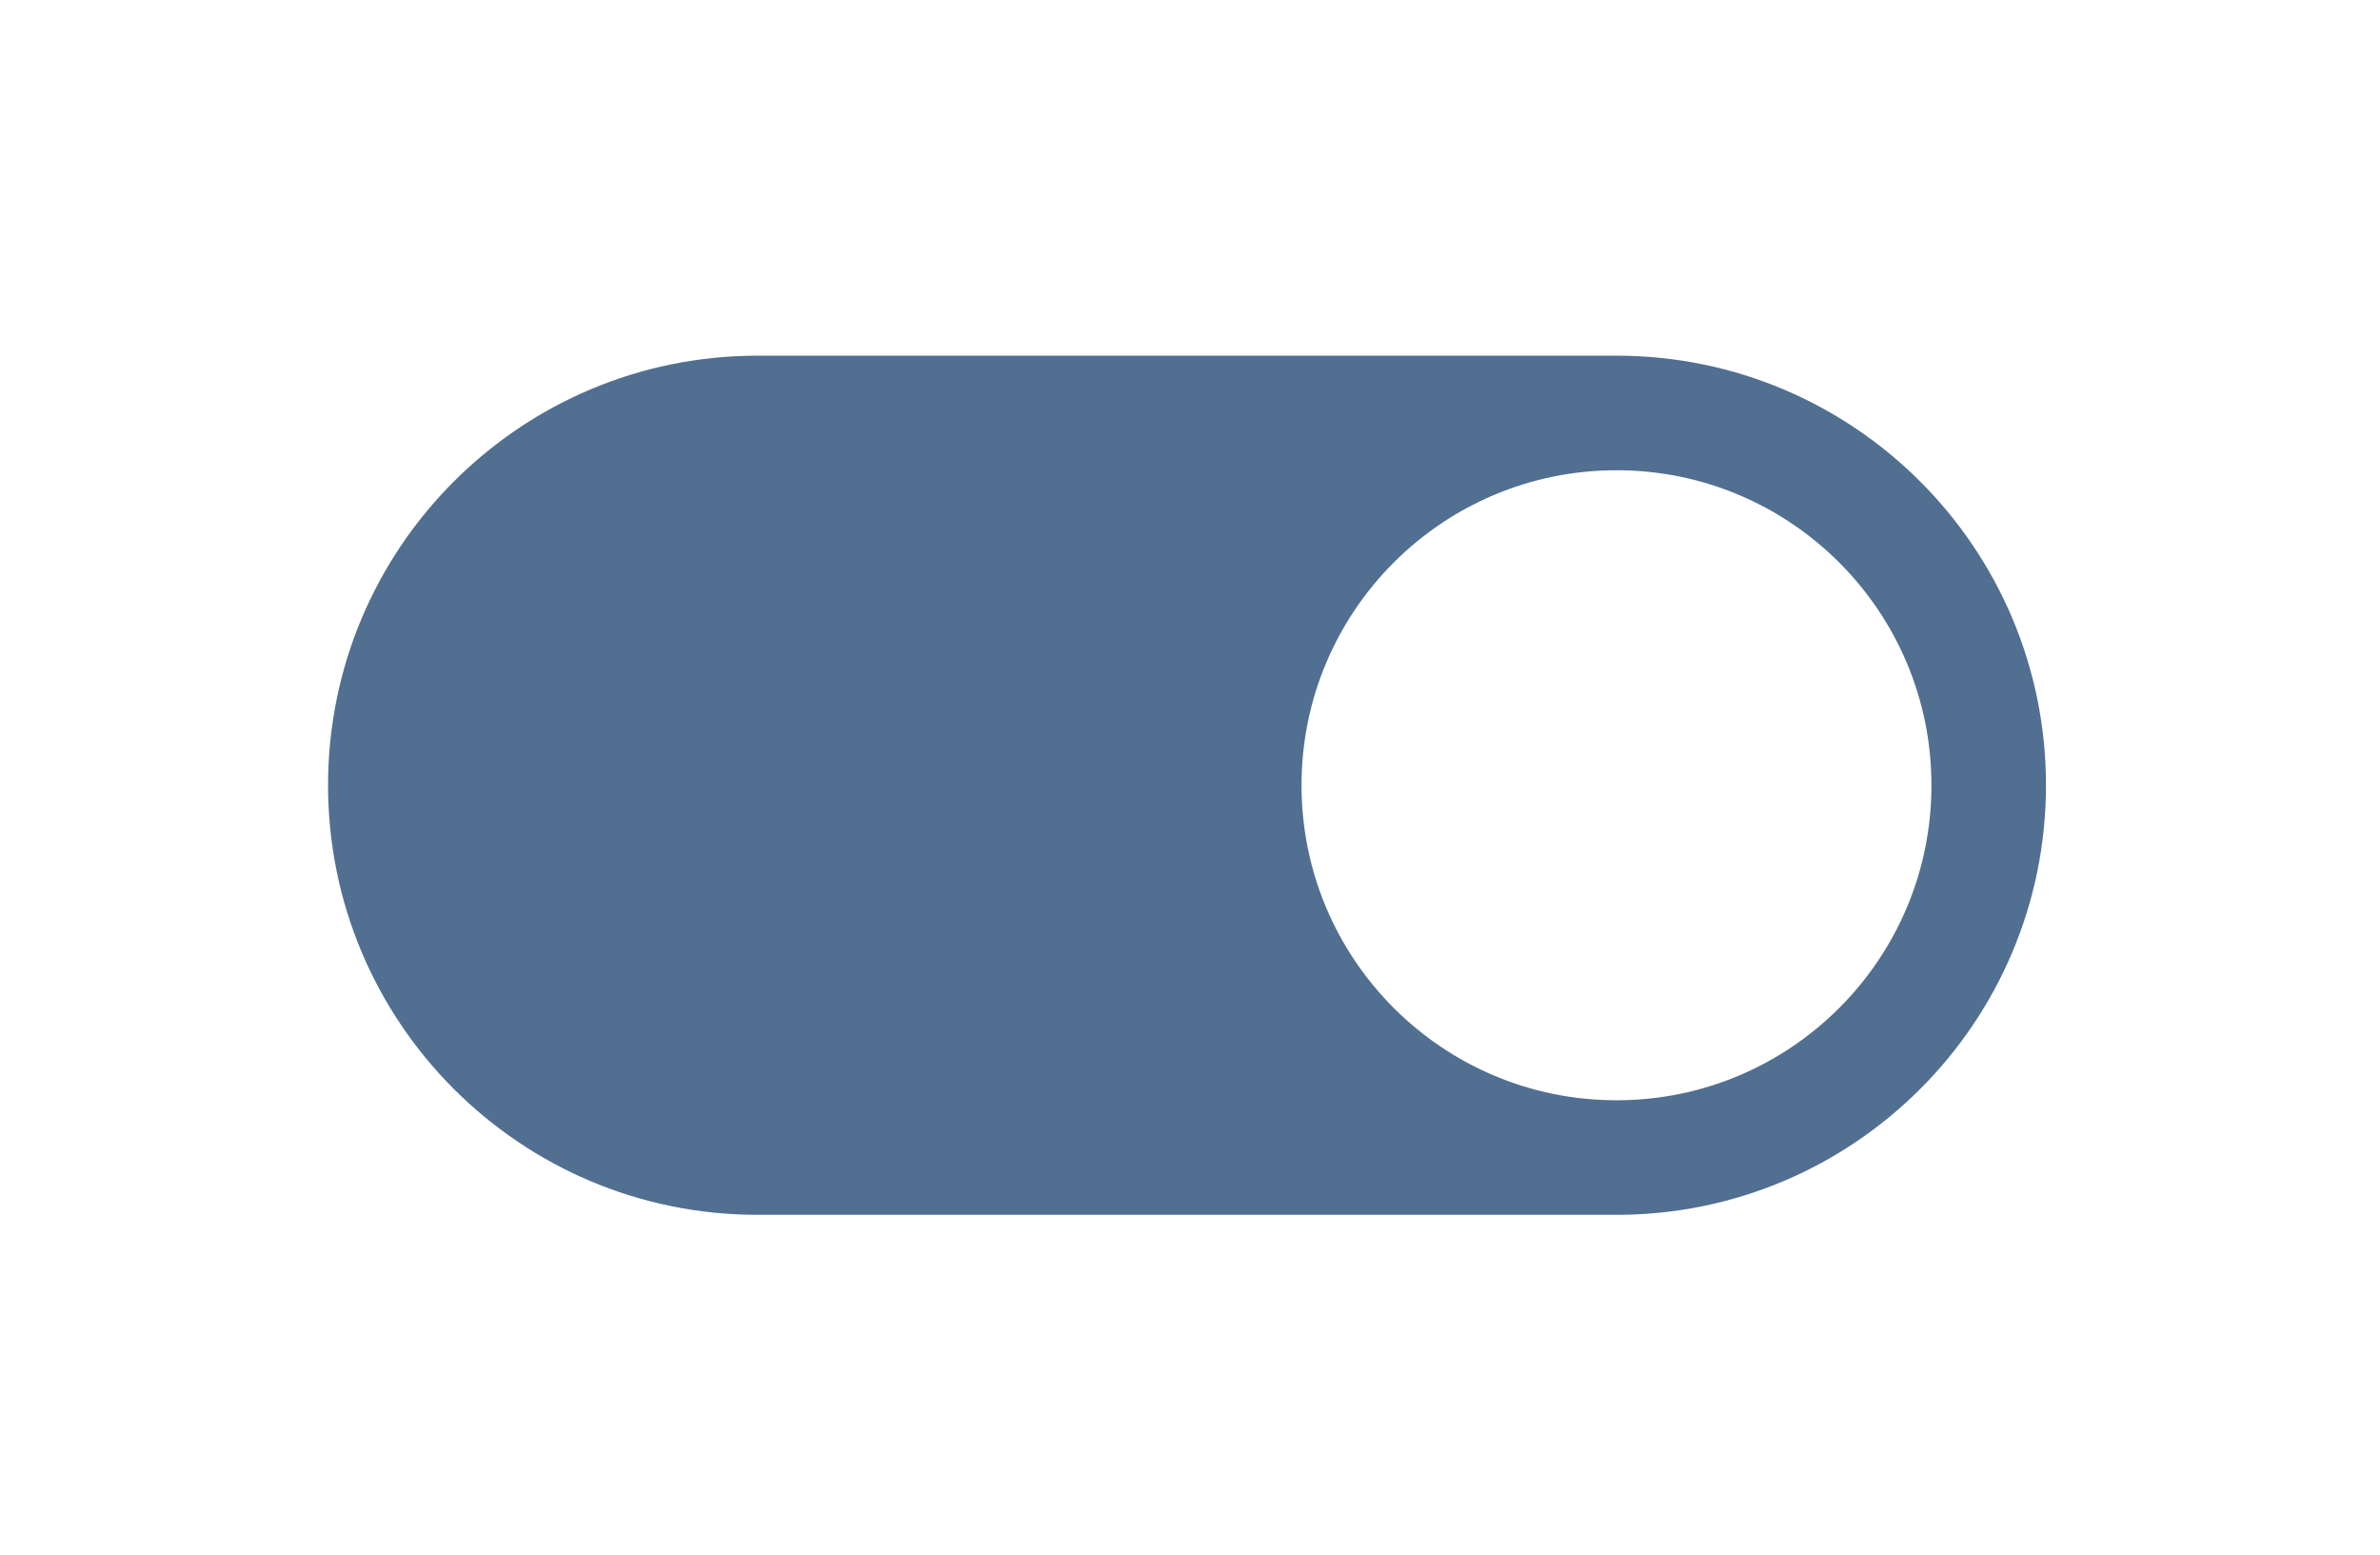 <svg width="49" height="32" viewBox="0 0 49 32" fill="none" xmlns="http://www.w3.org/2000/svg">
<g id="Toggle" filter="url(#filter0_d_336_170)">
<path fill-rule="evenodd" clip-rule="evenodd" d="M15.596 19.952C10.713 19.952 6.754 15.993 6.754 11.11C6.754 6.226 10.713 2.268 15.596 2.268H33.281C38.164 2.268 42.123 6.226 42.123 11.11C42.123 15.993 38.164 19.952 33.281 19.952H15.596ZM33.281 17.594C29.699 17.594 26.796 14.691 26.796 11.11C26.796 7.529 29.699 4.626 33.281 4.626C36.862 4.626 39.765 7.529 39.765 11.11C39.765 14.691 36.862 17.594 33.281 17.594Z" fill="#516F91"/>
</g>
<defs>
<filter id="filter0_d_336_170" x="0.017" y="0.583" width="48.843" height="31.159" filterUnits="userSpaceOnUse" color-interpolation-filters="sRGB">
<feFlood flood-opacity="0" result="BackgroundImageFix"/>
<feColorMatrix in="SourceAlpha" type="matrix" values="0 0 0 0 0 0 0 0 0 0 0 0 0 0 0 0 0 0 127 0" result="hardAlpha"/>
<feMorphology radius="3.368" operator="erode" in="SourceAlpha" result="effect1_dropShadow_336_170"/>
<feOffset dy="5.053"/>
<feGaussianBlur stdDeviation="5.053"/>
<feComposite in2="hardAlpha" operator="out"/>
<feColorMatrix type="matrix" values="0 0 0 0 0.153 0 0 0 0 0.298 0 0 0 0 0.467 0 0 0 0.16 0"/>
<feBlend mode="normal" in2="BackgroundImageFix" result="effect1_dropShadow_336_170"/>
<feBlend mode="normal" in="SourceGraphic" in2="effect1_dropShadow_336_170" result="shape"/>
</filter>
</defs>
</svg>
